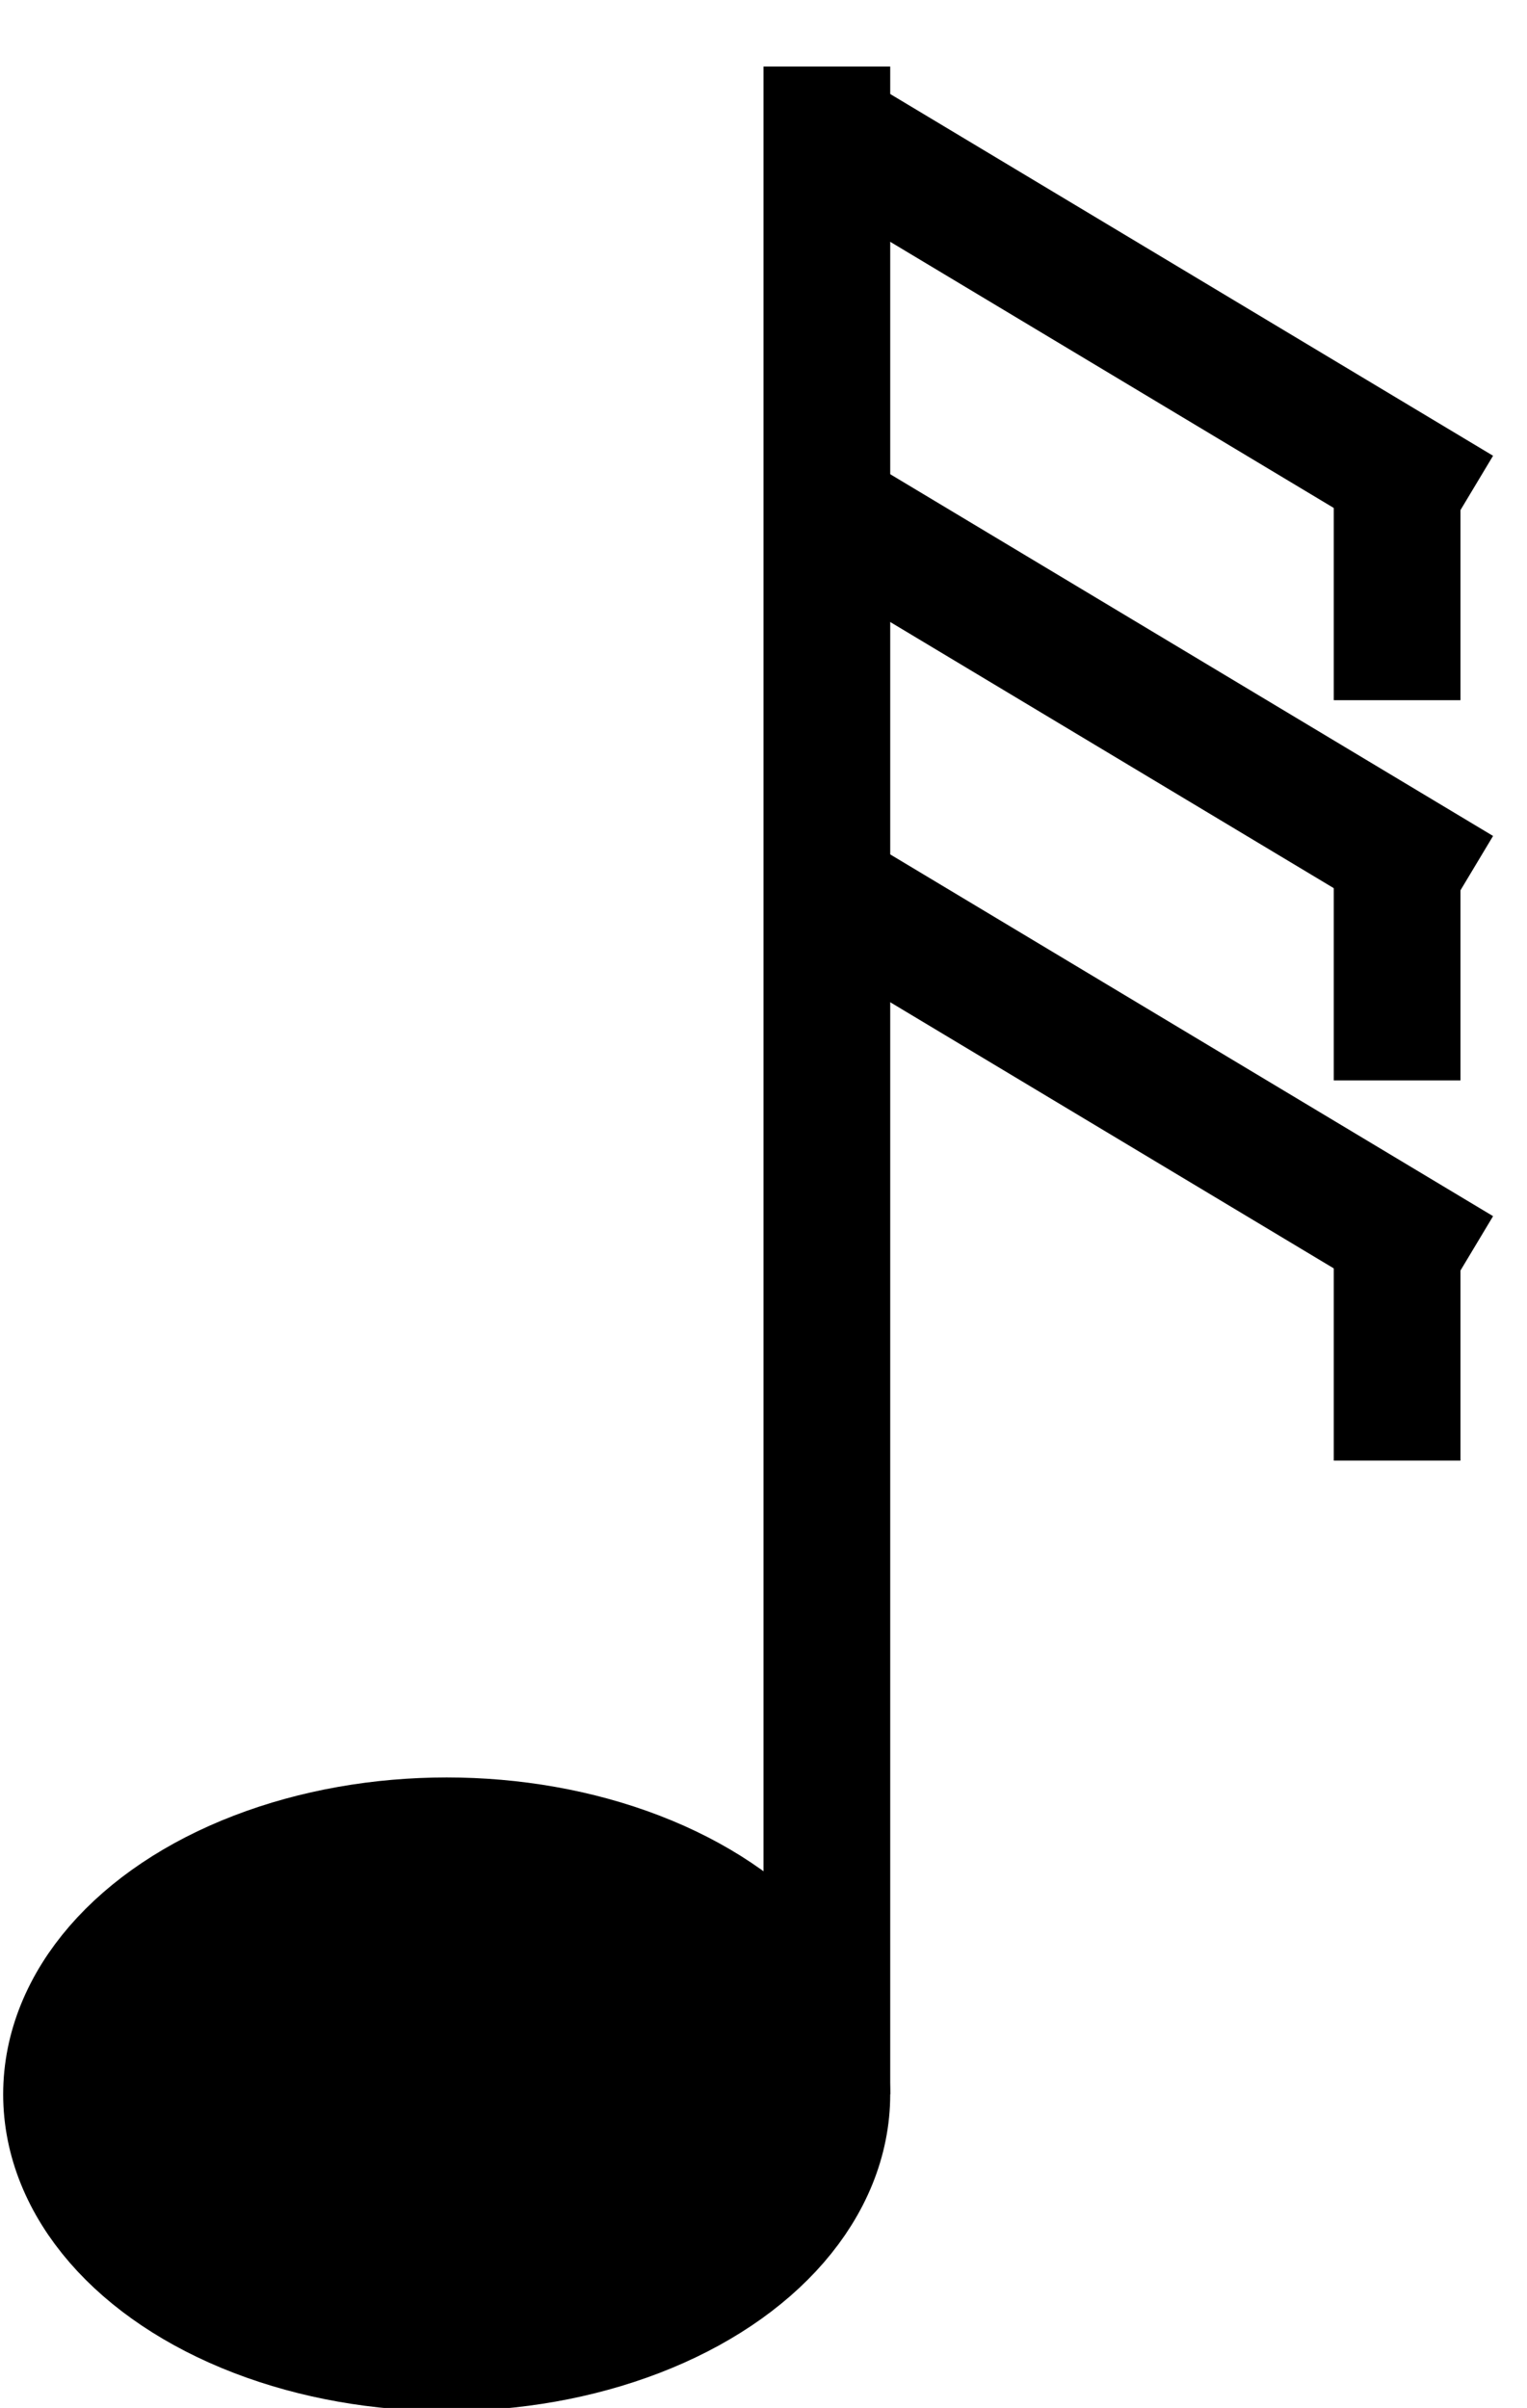 <?xml version="1.0" encoding="UTF-8"?>
<!DOCTYPE svg PUBLIC "-//W3C//DTD SVG 1.1//EN" "http://www.w3.org/Graphics/SVG/1.1/DTD/svg11.dtd">
<svg xmlns="http://www.w3.org/2000/svg" xmlns:xlink="http://www.w3.org/1999/xlink" version="1.1" width="241px" height="380px" viewBox="-0.5 -0.5 241 380" content="&lt;mxfile host=&quot;Electron&quot; modified=&quot;2023-04-30T15:08:08.086Z&quot; agent=&quot;5.0 (Windows NT 10.0; Win64; x64) AppleWebKit/537.36 (KHTML, like Gecko) draw.io/14.5.1 Chrome/89.0.439.82 Electron/12.0.1 Safari/537.36&quot; etag=&quot;CRQh5jrOPkBaJsRLDZsy&quot; version=&quot;14.5.1&quot; type=&quot;device&quot;&gt;&lt;diagram id=&quot;_1GFWcWHk5RfhlX6THdc&quot; name=&quot;Page-1&quot;&gt;7Vhbk5owGP01PtrhJsKjxetapzt19tYXJ0KEdAOxIYjsr98oAbm4W4tdp9Pqg5PvJPmS75zvMGJLtfztiIK1NyMOxC1FcrYttd9SFF2R+fcOSFJA0wXgUuSkUAGYoxcoQEmgEXJgWFrICMEMrcugTYIA2qyEAUpJXF62Irh86hq4sAbMbYDr6ANymJeihtI94GOIXC87WdbNdMYH2WJRSegBh8QFSB20VIsSwtKRv7Ug3nGX8ZLuG74xm1+MwoCdsuFmurKW/XD6srpHyRfd1Z2vRltJs2wAjkTB4rIsyRjgWTjZPPgce4jB+RrYu5mYy80xj/mYRzIfhoyS55wlfpsMsggmdJ9MlfYfPrNCGB/D61WJQjeQMrgtQKLKESQ+ZDThS8SsqgvGRcupmQLxQUA5w7yCeIbAgOgZN099oJUPBLPHWcb6TbIw8c+ZPVg4j1FiLxfLtnwCy4HT27UrjwISwDKznAuaPBaDJx5InzpZ2N+VLuVRIqLfUuRN5hmgLmS/biLolKxU16fAf+cI/RlGIQYMbcoGPKaJOOGWIH7jXH7NKMuvVVQNSURtKDYV/VLNo1XayKwkSnmpJdp3SF71SU0zjSam+90z8I9waSnGTBpNzLZ6ZtP8GfH/UlE7DUXtVPLI8mVF1a6iFsToVsRoatVaIunDVI2TZLzwn7TeZDjZoruZzAb3Zz/f/ylVq1atWayxV7uXVfWU30b/japViylVizX2qv5hqpqTMXtYkTvIxs+wN7x1ltG3q1ff9WrVYk29yjm4qKpXr77n1arFmno1f5c9W1UeHt580+WHvw/UwSs=&lt;/diagram&gt;&lt;/mxfile&gt;"><defs/><g><ellipse cx="70" cy="330" rx="60" ry="40" fill="#000000" stroke="#000000" stroke-width="20" pointer-events="all"/><path d="M 130 10 L 130 330" fill="none" stroke="#000000" stroke-width="20" stroke-miterlimit="10" pointer-events="stroke"/><path d="M 130 20 L 230 80" fill="none" stroke="#000000" stroke-width="20" stroke-miterlimit="10" pointer-events="stroke"/><path d="M 220 110 L 220 70" fill="none" stroke="#000000" stroke-width="20" stroke-miterlimit="10" pointer-events="stroke"/><path d="M 130 80 L 230 140" fill="none" stroke="#000000" stroke-width="20" stroke-miterlimit="10" pointer-events="stroke"/><path d="M 220 170 L 220 130" fill="none" stroke="#000000" stroke-width="20" stroke-miterlimit="10" pointer-events="stroke"/><path d="M 130 140 L 230 200" fill="none" stroke="#000000" stroke-width="20" stroke-miterlimit="10" pointer-events="stroke"/><path d="M 220 230 L 220 190" fill="none" stroke="#000000" stroke-width="20" stroke-miterlimit="10" pointer-events="stroke"/></g></svg>